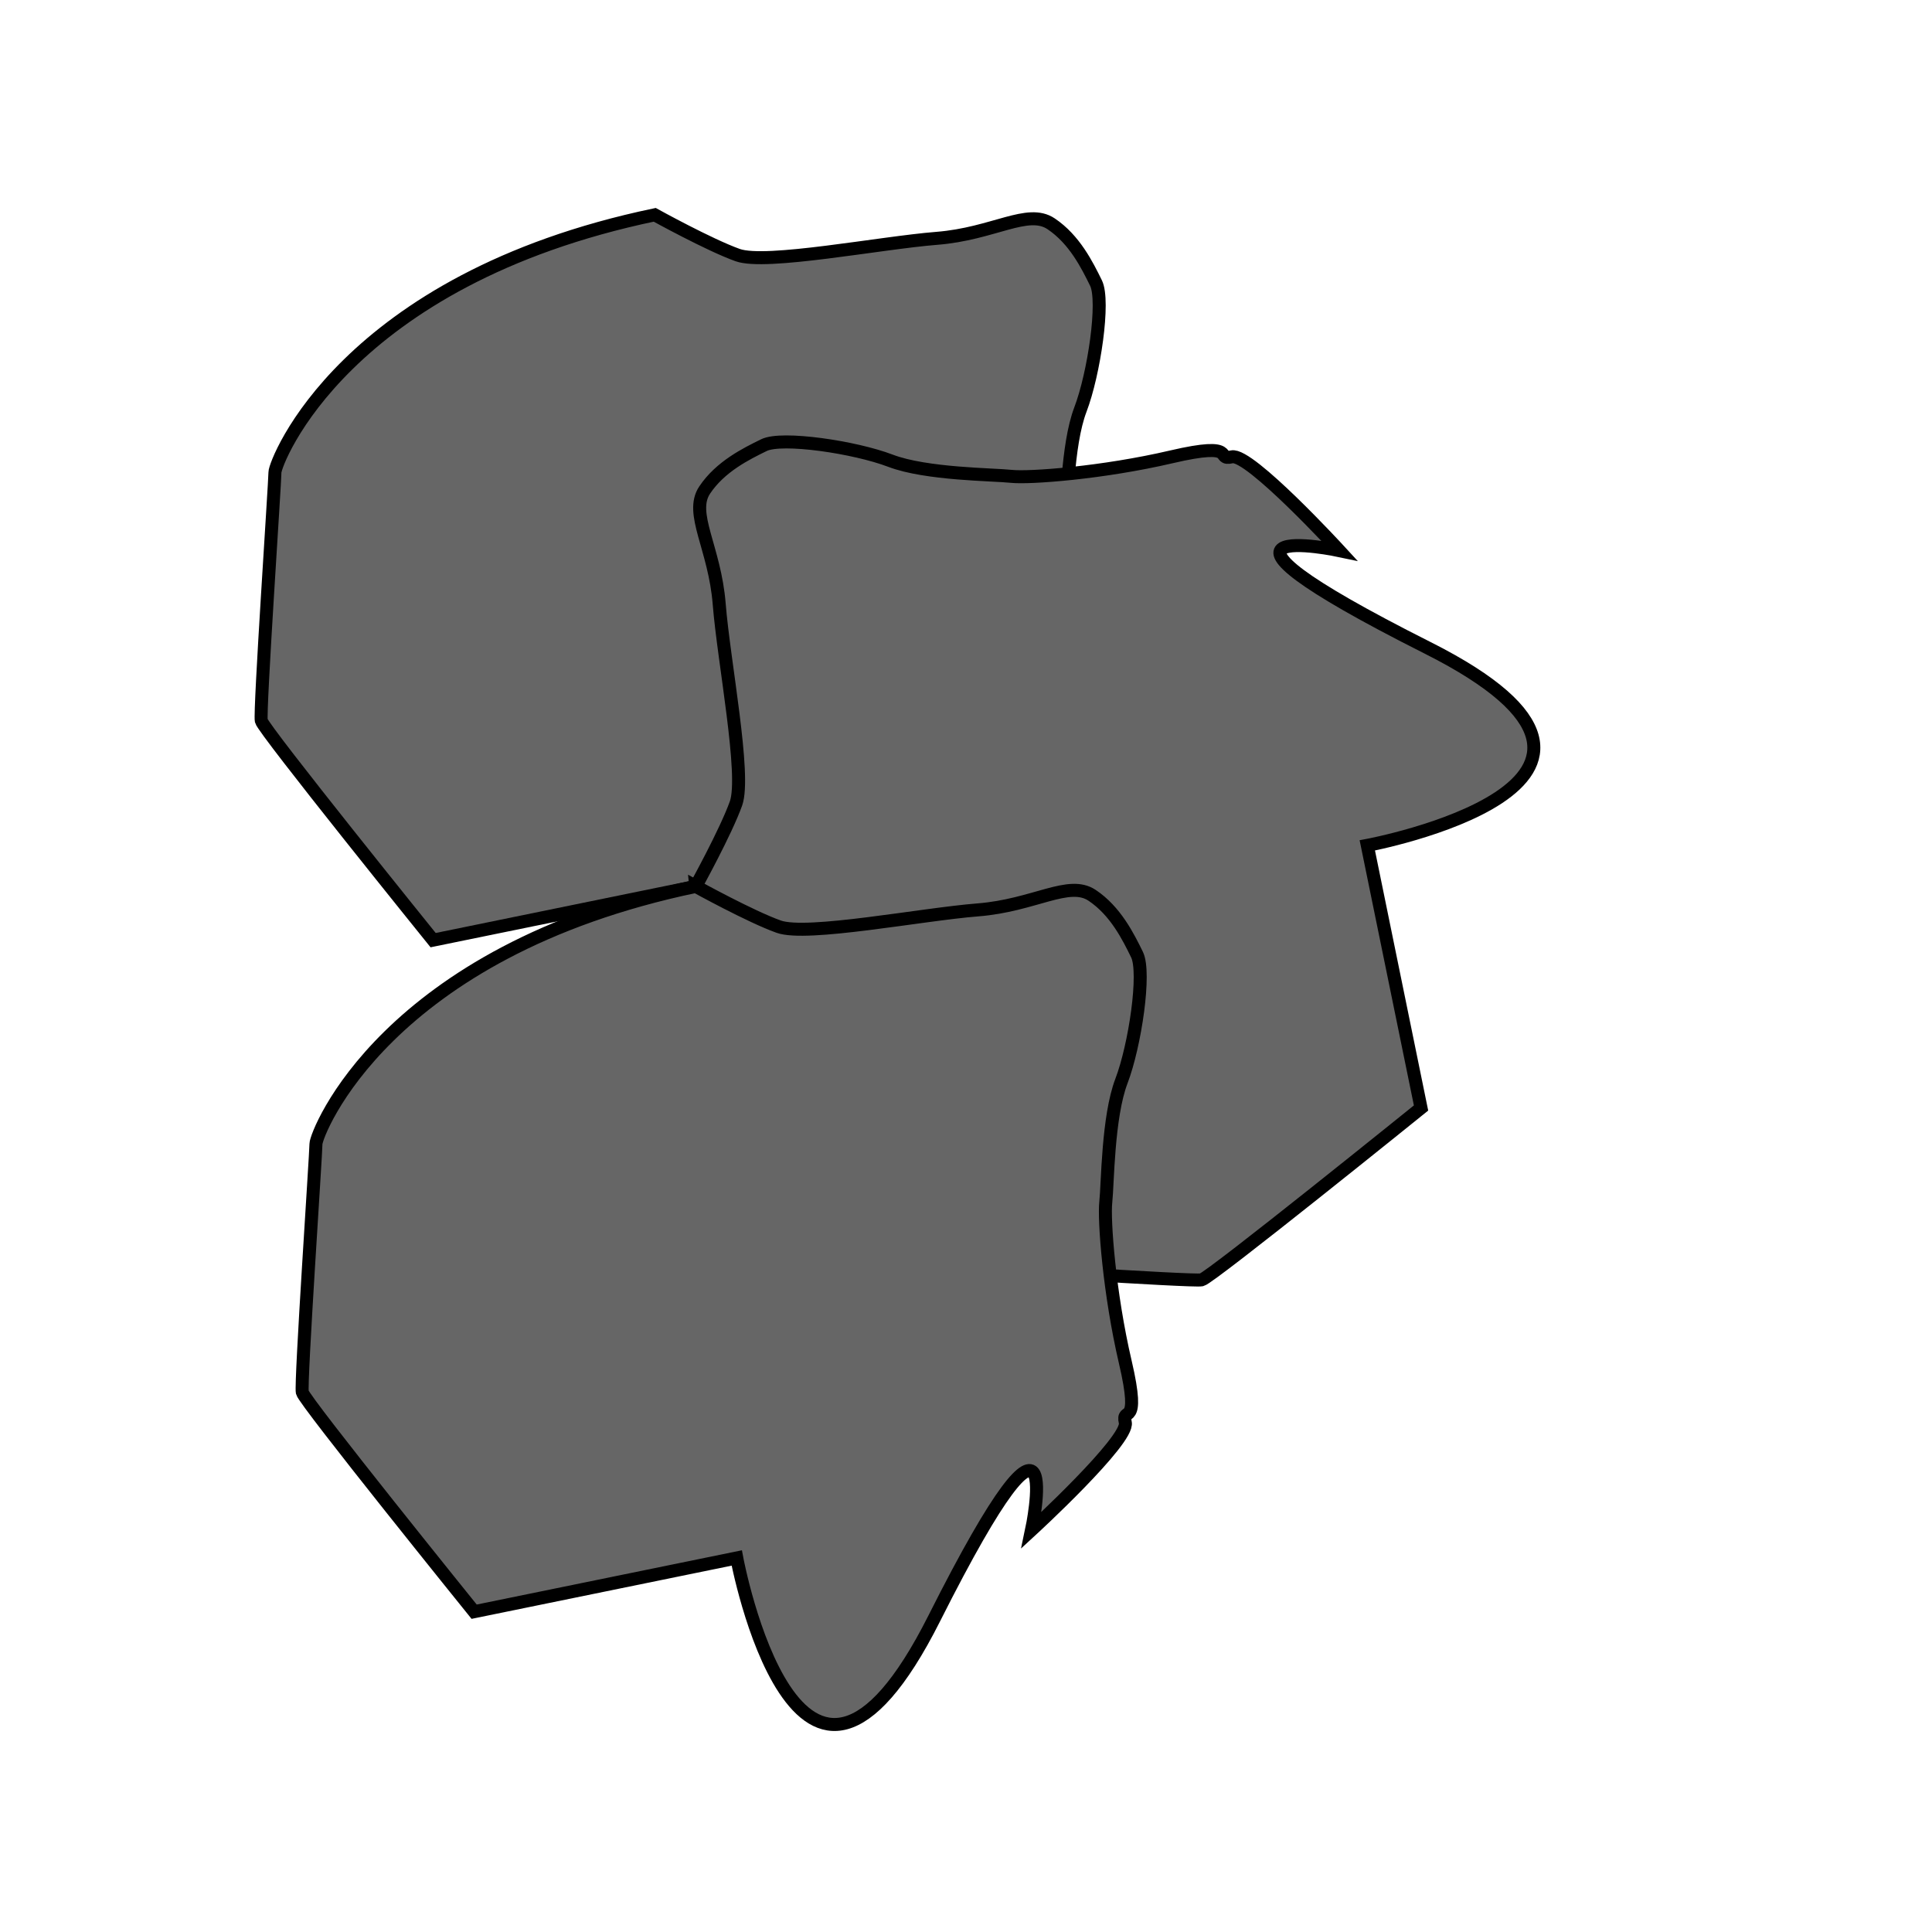 <?xml version="1.0" encoding="UTF-8" standalone="no"?>
<!-- Created with Inkscape (http://www.inkscape.org/) -->

<svg
   width="70px"
   height="70px"
   viewBox="0 0 70 70"
   version="1.1"
   id="SVGRoot"
   sodipodi:docname="rock-1-1-2.svg"
   inkscape:version="1.1 (c68e22c387, 2021-05-23)"
   xmlns:inkscape="http://www.inkscape.org/namespaces/inkscape"
   xmlns:sodipodi="http://sodipodi.sourceforge.net/DTD/sodipodi-0.dtd"
   xmlns="http://www.w3.org/2000/svg"
   xmlns:svg="http://www.w3.org/2000/svg">
  <sodipodi:namedview
     id="namedview993"
     pagecolor="#505050"
     bordercolor="#eeeeee"
     borderopacity="1"
     inkscape:pageshadow="0"
     inkscape:pageopacity="0"
     inkscape:pagecheckerboard="0"
     inkscape:document-units="px"
     showgrid="false"
     inkscape:zoom="4.3994183"
     inkscape:cx="39.209729"
     inkscape:cy="57.734906"
     inkscape:window-width="1904"
     inkscape:window-height="1028"
     inkscape:window-x="0"
     inkscape:window-y="0"
     inkscape:window-maximized="0"
     inkscape:current-layer="layer1" />
  <defs
     id="defs988" />
  <g
     inkscape:label="Layer 1"
     inkscape:groupmode="layer"
     id="layer1">
    <path
       style="fill:#666666;stroke:#000000;stroke-width:0.471px;stroke-linecap:butt;stroke-linejoin:miter;stroke-opacity:1"
       d="M 23.722,7.783 C 12.473,10.136 9.962,16.746 9.962,17.111 c 0,0.365 -0.566,8.679 -0.495,9.003 0.071,0.324 6.226,7.949 6.226,7.949 l 9.515,-1.947 c 0,0 2.233,11.965 7.152,2.197 4.919,-9.768 3.53,-3.211 3.53,-3.211 0,0 3.544,-3.257 3.396,-3.893 -0.149,-0.636 0.583,0.305 0,-2.19 -0.583,-2.495 -0.778,-5.15 -0.707,-5.799 0.071,-0.649 0.071,-3.082 0.566,-4.38 0.495,-1.298 0.884,-3.934 0.566,-4.583 C 39.392,9.608 38.932,8.676 38.083,8.108 37.234,7.54 35.996,8.473 33.945,8.635 31.893,8.797 27.755,9.608 26.729,9.243 25.703,8.878 23.722,7.783 23.722,7.783 Z"
       id="path1901" />
    <path
       style="fill:#666666;stroke:#000000;stroke-width:0.471px;stroke-linecap:butt;stroke-linejoin:miter;stroke-opacity:1"
       d="m 25.208,32.116 c 2.352,11.249 8.962,13.76 9.327,13.76 0.365,0 8.679,0.566 9.003,0.495 0.324,-0.071 7.949,-6.226 7.949,-6.226 l -1.947,-9.515 c 0,0 11.965,-2.233 2.197,-7.152 -9.768,-4.919 -3.211,-3.53 -3.211,-3.53 0,0 -3.257,-3.544 -3.893,-3.396 -0.636,0.149 0.305,-0.583 -2.19,0 -2.495,0.583 -5.15,0.778 -5.799,0.707 -0.649,-0.071 -3.082,-0.071 -4.38,-0.566 -1.298,-0.495 -3.934,-0.884 -4.583,-0.566 -0.649,0.318 -1.582,0.778 -2.149,1.627 -0.568,0.849 0.365,2.087 0.527,4.139 0.162,2.052 0.973,6.19 0.608,7.216 -0.365,1.026 -1.46,3.007 -1.46,3.007 z"
       id="path1901-1" />
    <path
       style="fill:#666666;stroke:#000000;stroke-width:0.471px;stroke-linecap:butt;stroke-linejoin:miter;stroke-opacity:1"
       d="m 25.208,32.116 c -11.249,2.352 -13.76,8.962 -13.76,9.327 0,0.365 -0.566,8.679 -0.495,9.003 0.071,0.324 6.226,7.949 6.226,7.949 l 9.515,-1.947 c 0,0 2.233,11.965 7.152,2.197 4.919,-9.768 3.53,-3.211 3.53,-3.211 0,0 3.544,-3.257 3.396,-3.893 -0.149,-0.636 0.583,0.305 0,-2.19 -0.583,-2.495 -0.778,-5.15 -0.707,-5.799 0.071,-0.649 0.071,-3.082 0.566,-4.38 0.495,-1.298 0.884,-3.934 0.566,-4.583 -0.318,-0.649 -0.778,-1.582 -1.627,-2.149 -0.849,-0.568 -2.087,0.365 -4.139,0.527 -2.052,0.162 -6.19,0.973 -7.216,0.608 -1.026,-0.365 -3.007,-1.46 -3.007,-1.46 z"
       id="path1901-8" />
  </g>
</svg>
